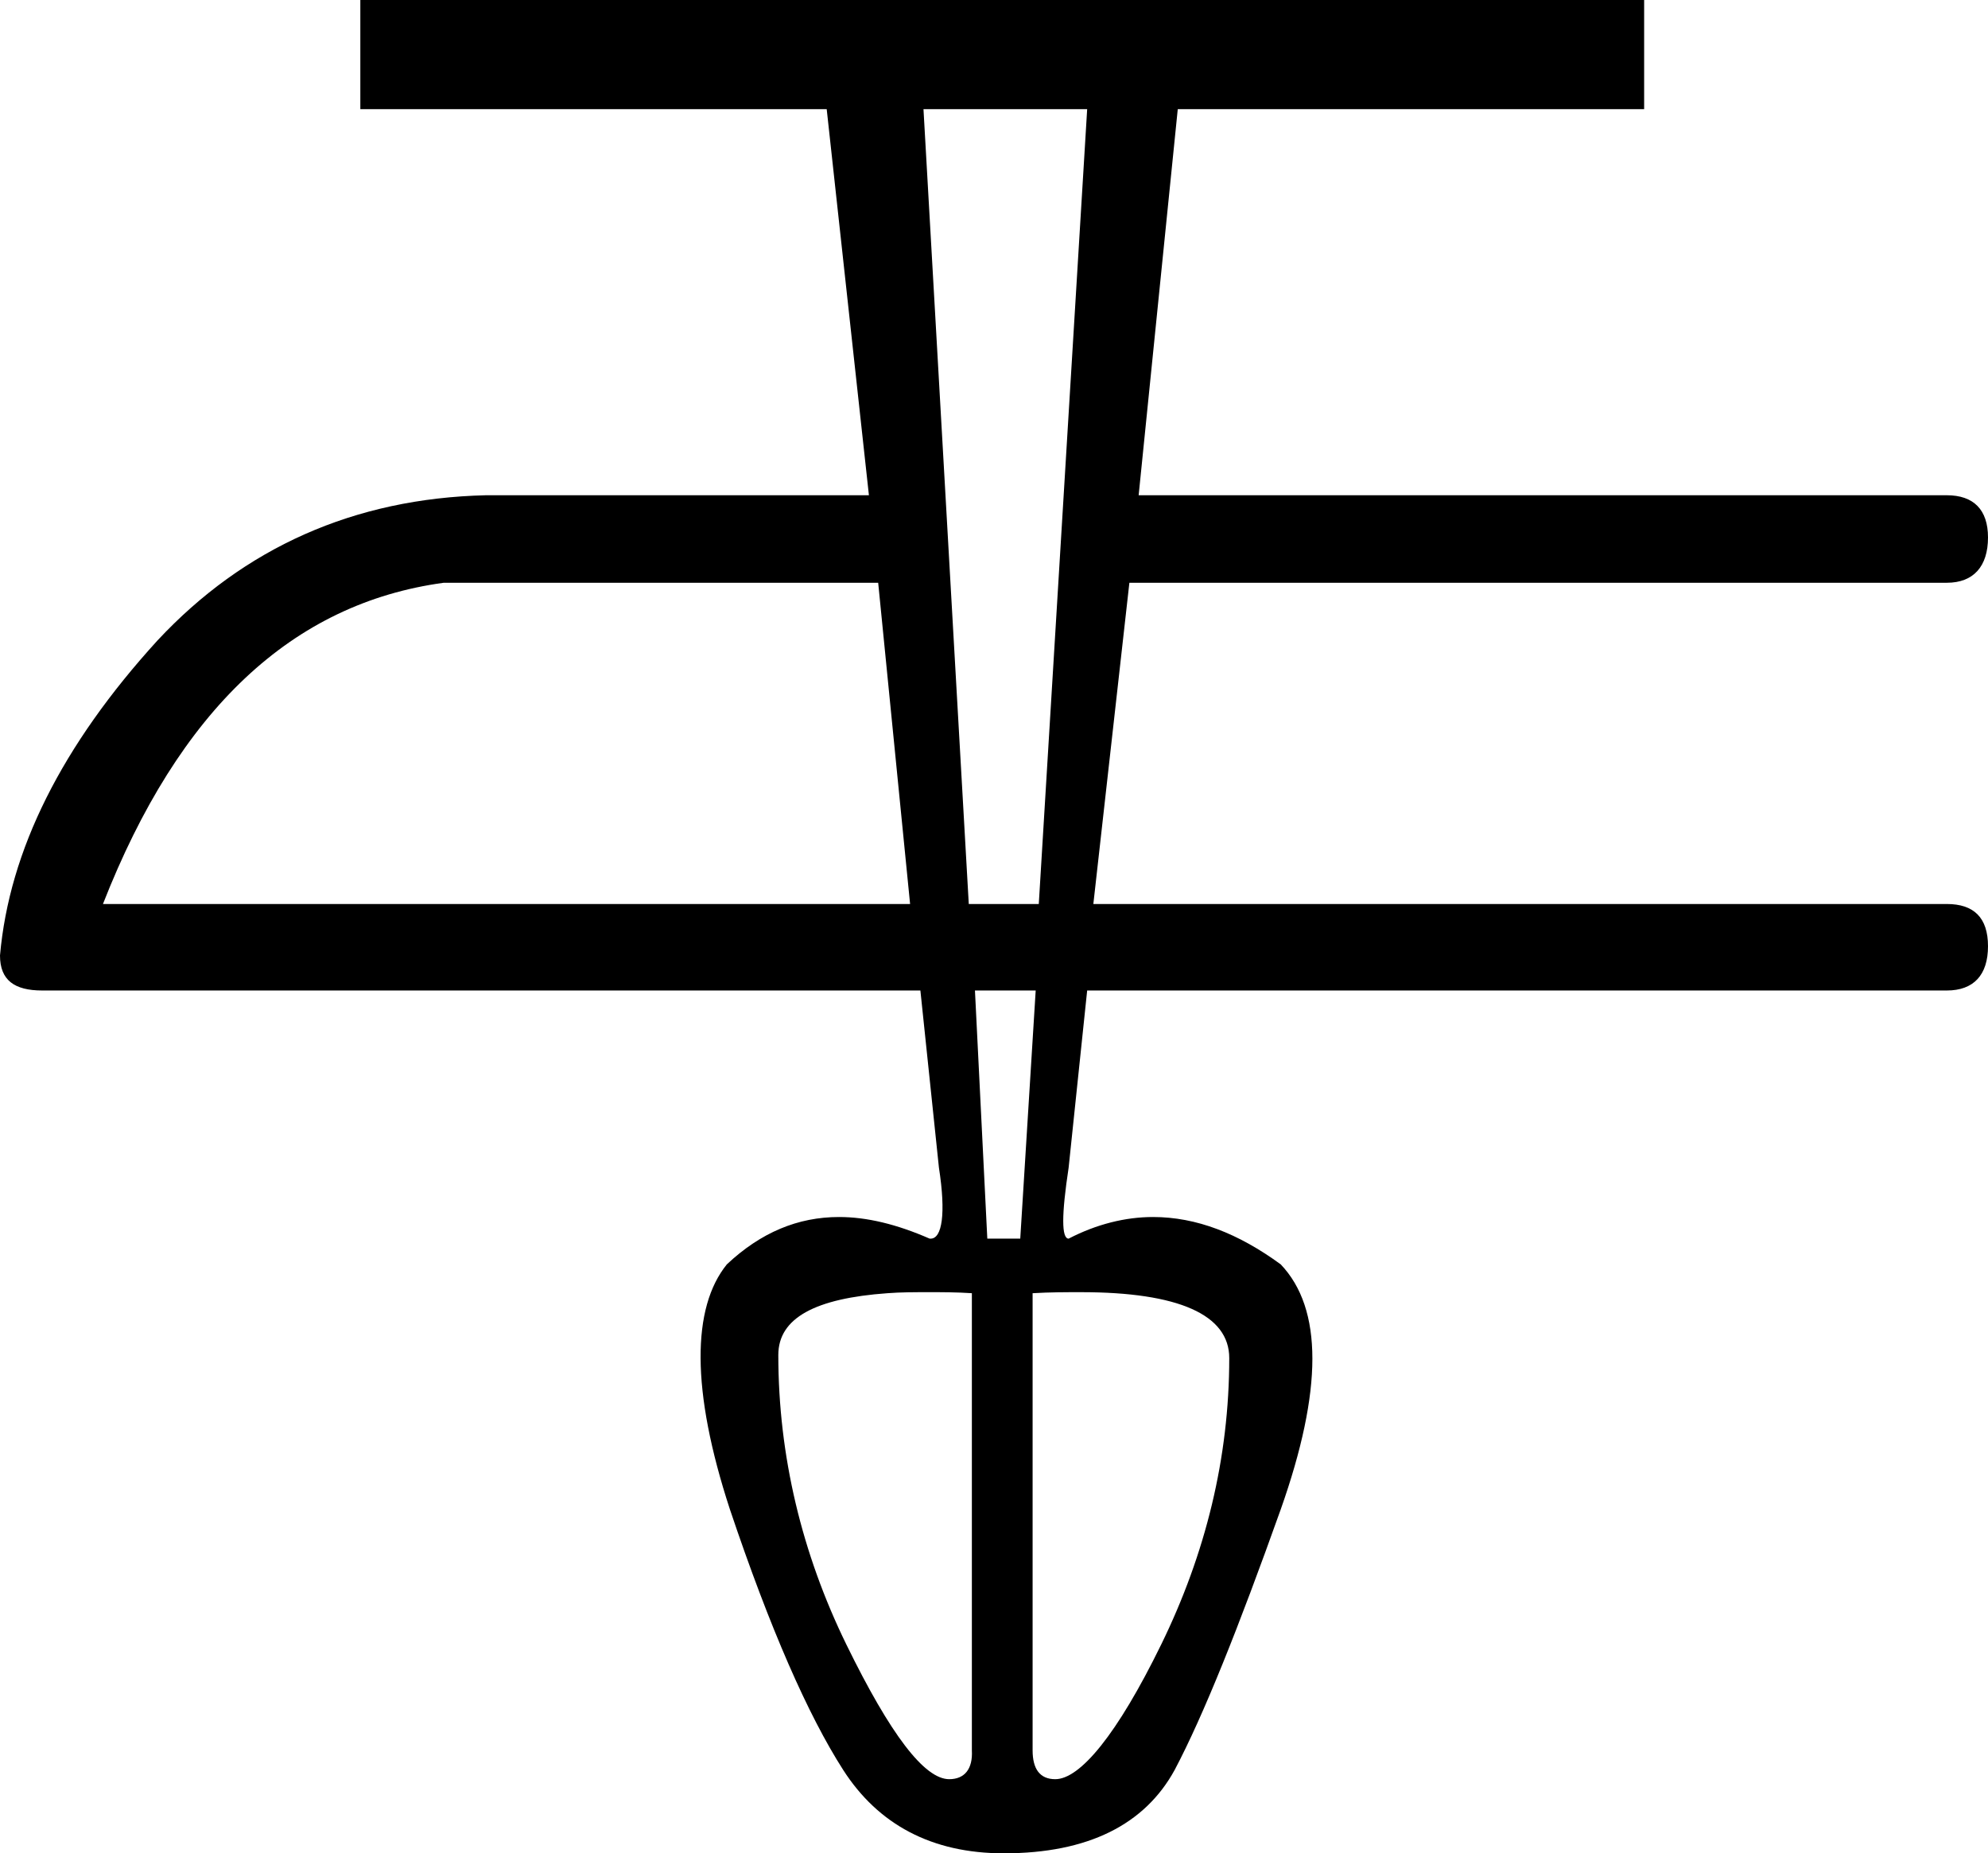 <?xml version='1.0' encoding ='UTF-8' standalone='no'?>
<svg width='19.31' height='18' xmlns='http://www.w3.org/2000/svg' xmlns:xlink='http://www.w3.org/1999/xlink'  version='1.1' >
<path style='fill:black; stroke:none' d=' M 8.53 5.66  L 8.84 8.78  L 1 8.78  C 1.74 6.89 2.84 5.86 4.31 5.66  Z  M 10.56 1.06  L 10.09 8.78  L 9.41 8.78  L 8.97 1.06  Z  M 10.06 9.62  L 9.91 12.03  L 9.59 12.03  L 9.47 9.62  Z  M 9.03 12.55  C 9.15 12.55 9.29 12.55 9.44 12.56  L 9.44 17  C 9.45 17.18 9.37 17.28 9.22 17.28  C 8.98 17.28 8.65 16.85 8.22 15.97  C 7.79 15.09 7.56 14.14 7.56 13.16  C 7.56 12.8 7.92 12.61 8.62 12.56  C 8.75 12.55 8.88 12.55 9.03 12.55  Z  M 10.5 12.55  C 11.45 12.55 11.94 12.77 11.94 13.19  C 11.94 14.16 11.71 15.09 11.28 15.97  C 10.85 16.85 10.49 17.28 10.25 17.28  C 10.1 17.28 10.03 17.18 10.03 17  L 10.03 12.56  C 10.2 12.55 10.35 12.55 10.5 12.55  Z  M 3.5 0  L 3.5 1.06  L 8.03 1.06  L 8.44 4.81  L 4.72 4.81  C 3.44 4.84 2.37 5.32 1.53 6.22  C 0.6 7.24 0.09 8.26 0 9.28  C 0 9.52 0.14 9.62 0.41 9.62  L 8.94 9.62  L 9.12 11.34  C 9.19 11.79 9.15 12.03 9.04 12.03  C 9.04 12.03 9.03 12.03 9.03 12.03  C 8.71 11.89 8.42 11.82 8.15 11.82  C 7.75 11.82 7.39 11.97 7.06 12.28  C 6.72 12.7 6.71 13.5 7.09 14.66  C 7.48 15.82 7.85 16.66 8.19 17.19  C 8.53 17.72 9.05 18 9.75 18  C 10.57 18 11.12 17.72 11.41 17.19  C 11.69 16.66 12.03 15.81 12.44 14.66  C 12.85 13.5 12.85 12.71 12.44 12.28  C 12.03 11.98 11.62 11.82 11.2 11.82  C 10.93 11.82 10.65 11.89 10.38 12.03  C 10.31 12.03 10.31 11.8 10.38 11.34  L 10.56 9.62  L 18.91 9.62  C 19.17 9.62 19.31 9.47 19.31 9.19  C 19.31 8.91 19.17 8.78 18.91 8.78  L 10.62 8.78  L 10.97 5.66  L 18.91 5.66  C 19.17 5.66 19.31 5.5 19.31 5.22  C 19.31 4.95 19.17 4.81 18.91 4.81  L 11.06 4.81  L 11.44 1.06  L 15.97 1.06  L 15.97 0  Z '/></svg>
